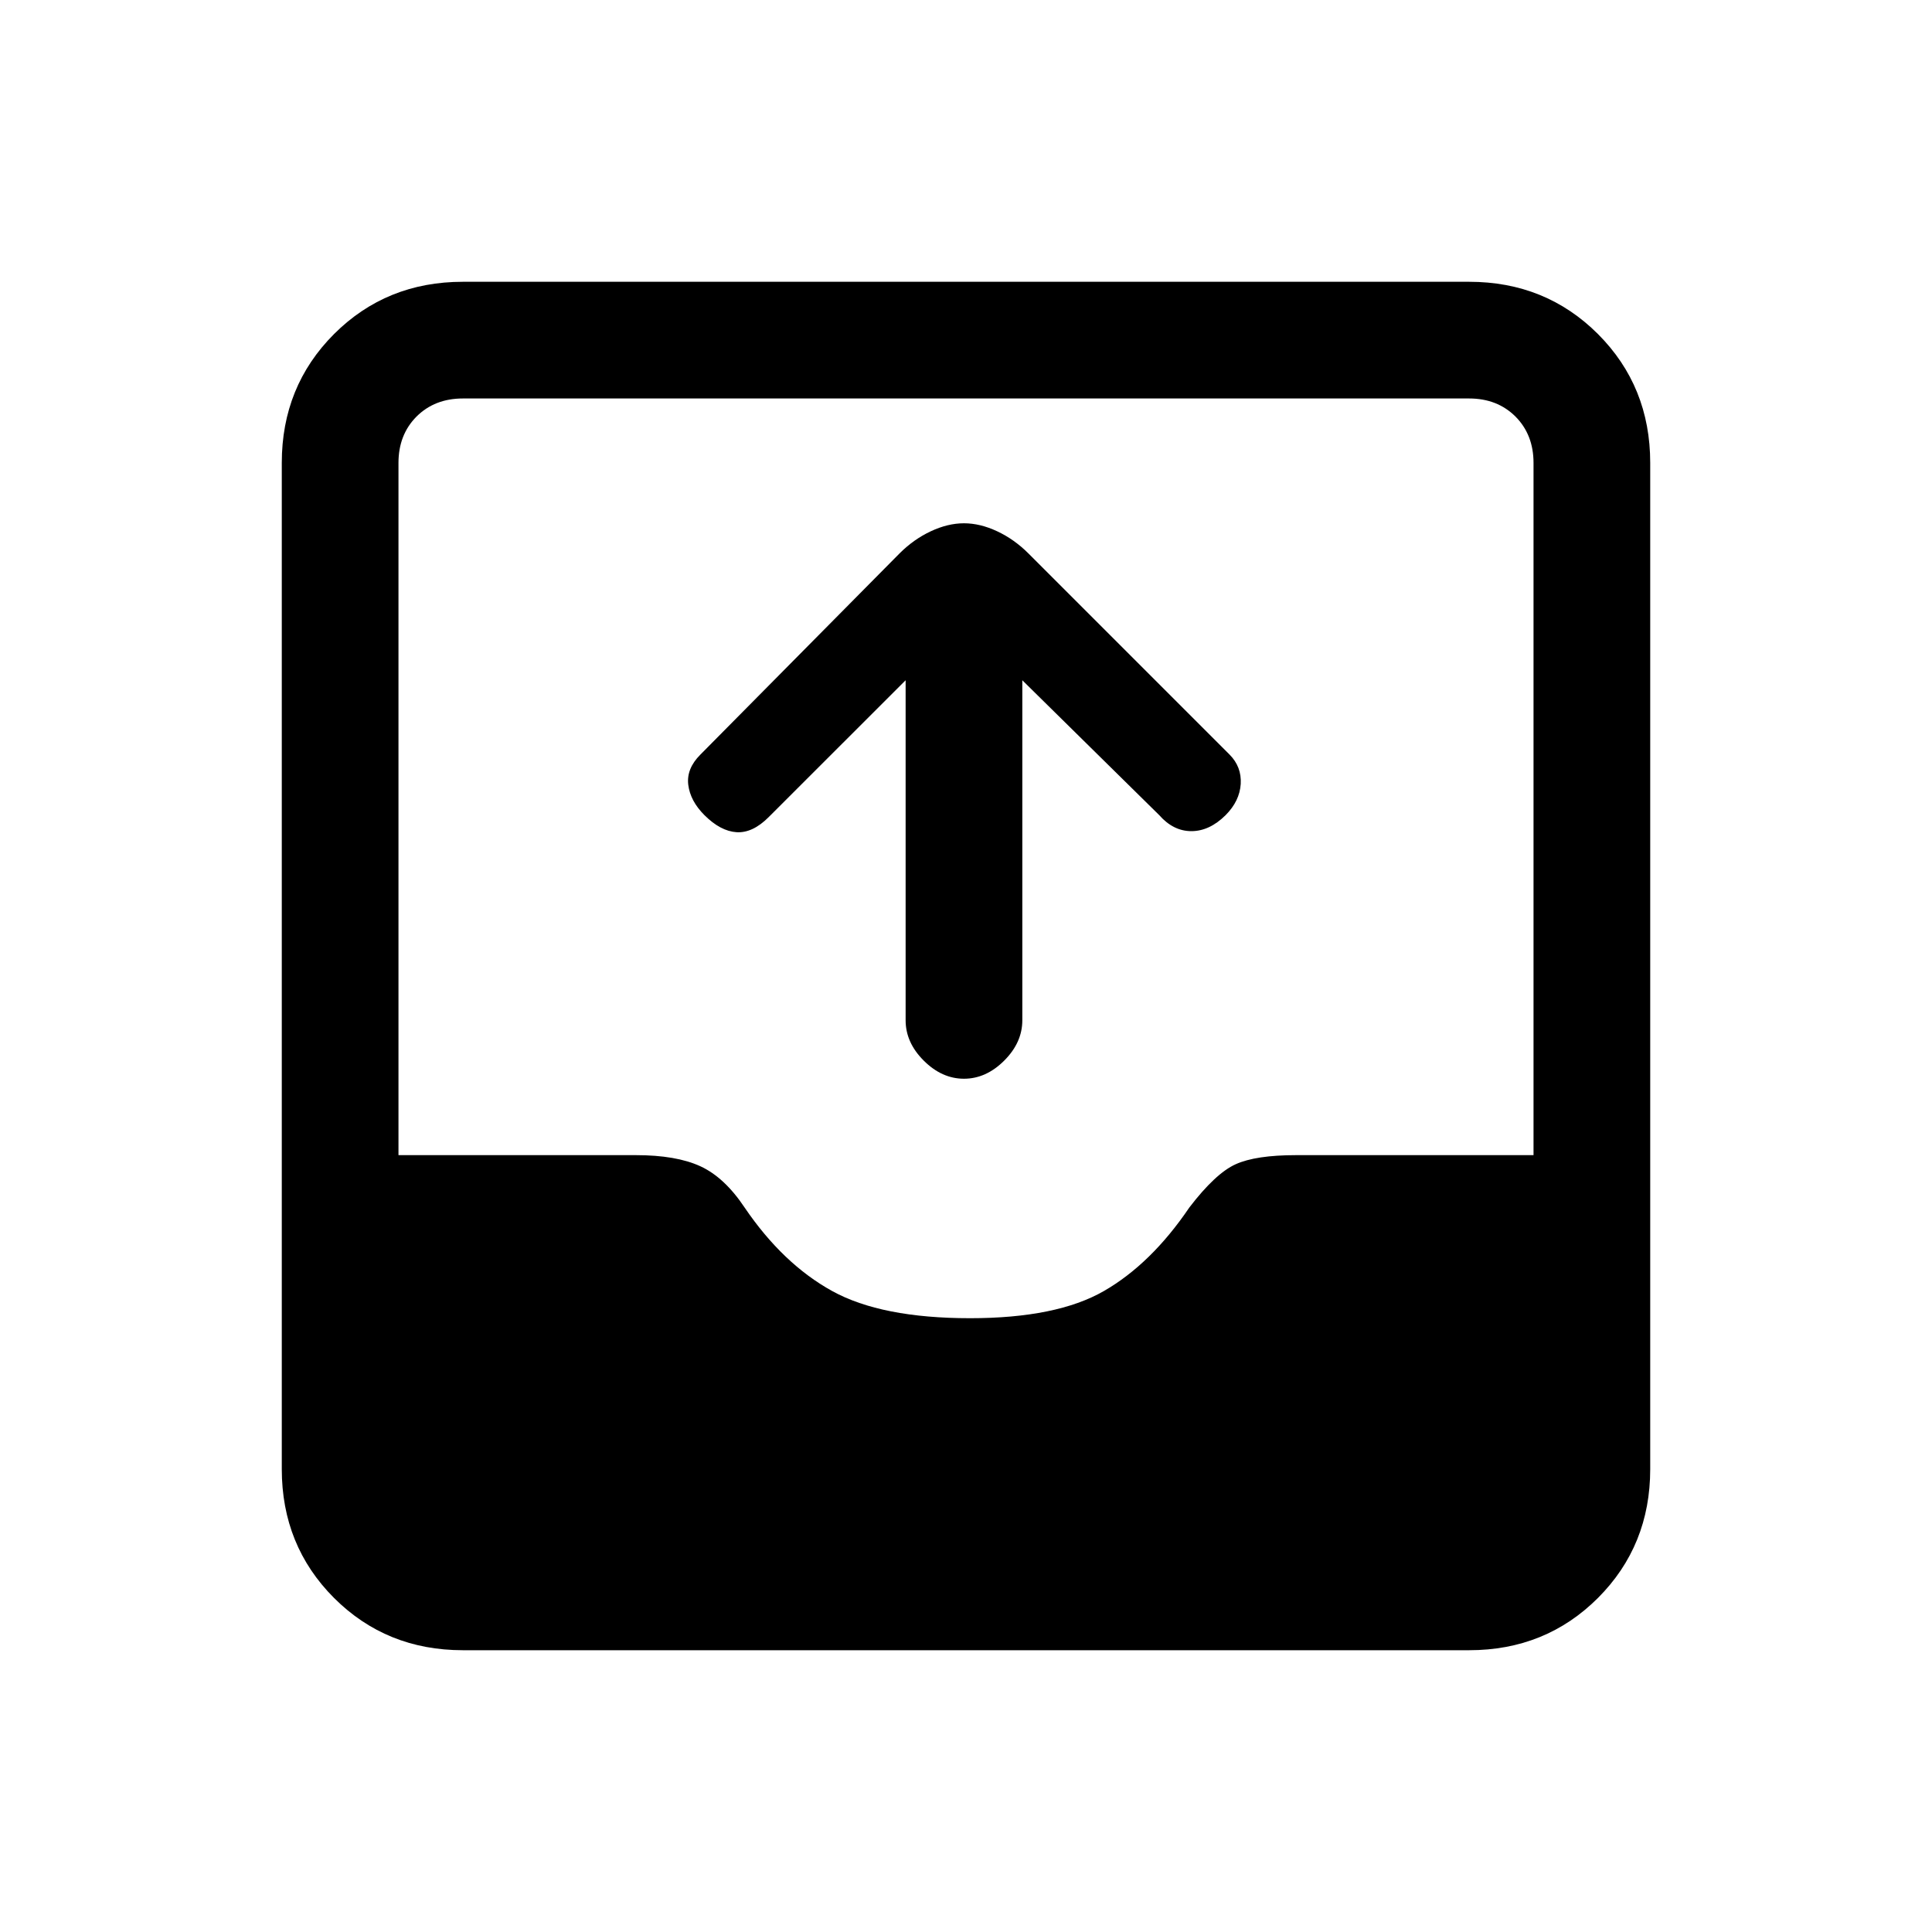 <svg xmlns="http://www.w3.org/2000/svg" height="20" width="20"><path d="M9.979 11.167q-.229 0-.417-.188-.187-.187-.187-.417v-3.52L7.958 8.458q-.166.167-.333.157-.167-.011-.333-.177-.146-.146-.167-.313-.021-.167.125-.313l2.062-2.083q.146-.146.323-.229.177-.083.344-.083.167 0 .344.083.177.083.323.229l2.083 2.083q.125.126.115.303-.011.177-.156.323-.167.166-.355.166-.187 0-.333-.166l-1.417-1.396v3.52q0 .23-.187.417-.188.188-.417.188Zm-5.187 5.916q-.792 0-1.334-.541-.541-.542-.541-1.334V4.792q0-.792.541-1.334.542-.541 1.334-.541h10.416q.792 0 1.334.541.541.542.541 1.334v10.416q0 .792-.541 1.334-.542.541-1.334.541Zm5.25-3.437q.896 0 1.385-.281.49-.282.885-.865.271-.354.48-.448.208-.094.625-.094h2.458V4.792q0-.292-.187-.48-.188-.187-.48-.187H4.792q-.292 0-.48.187-.187.188-.187.48v7.166h2.458q.417 0 .667.115.25.115.458.427.396.583.907.865.51.281 1.427.281Z"/></svg>